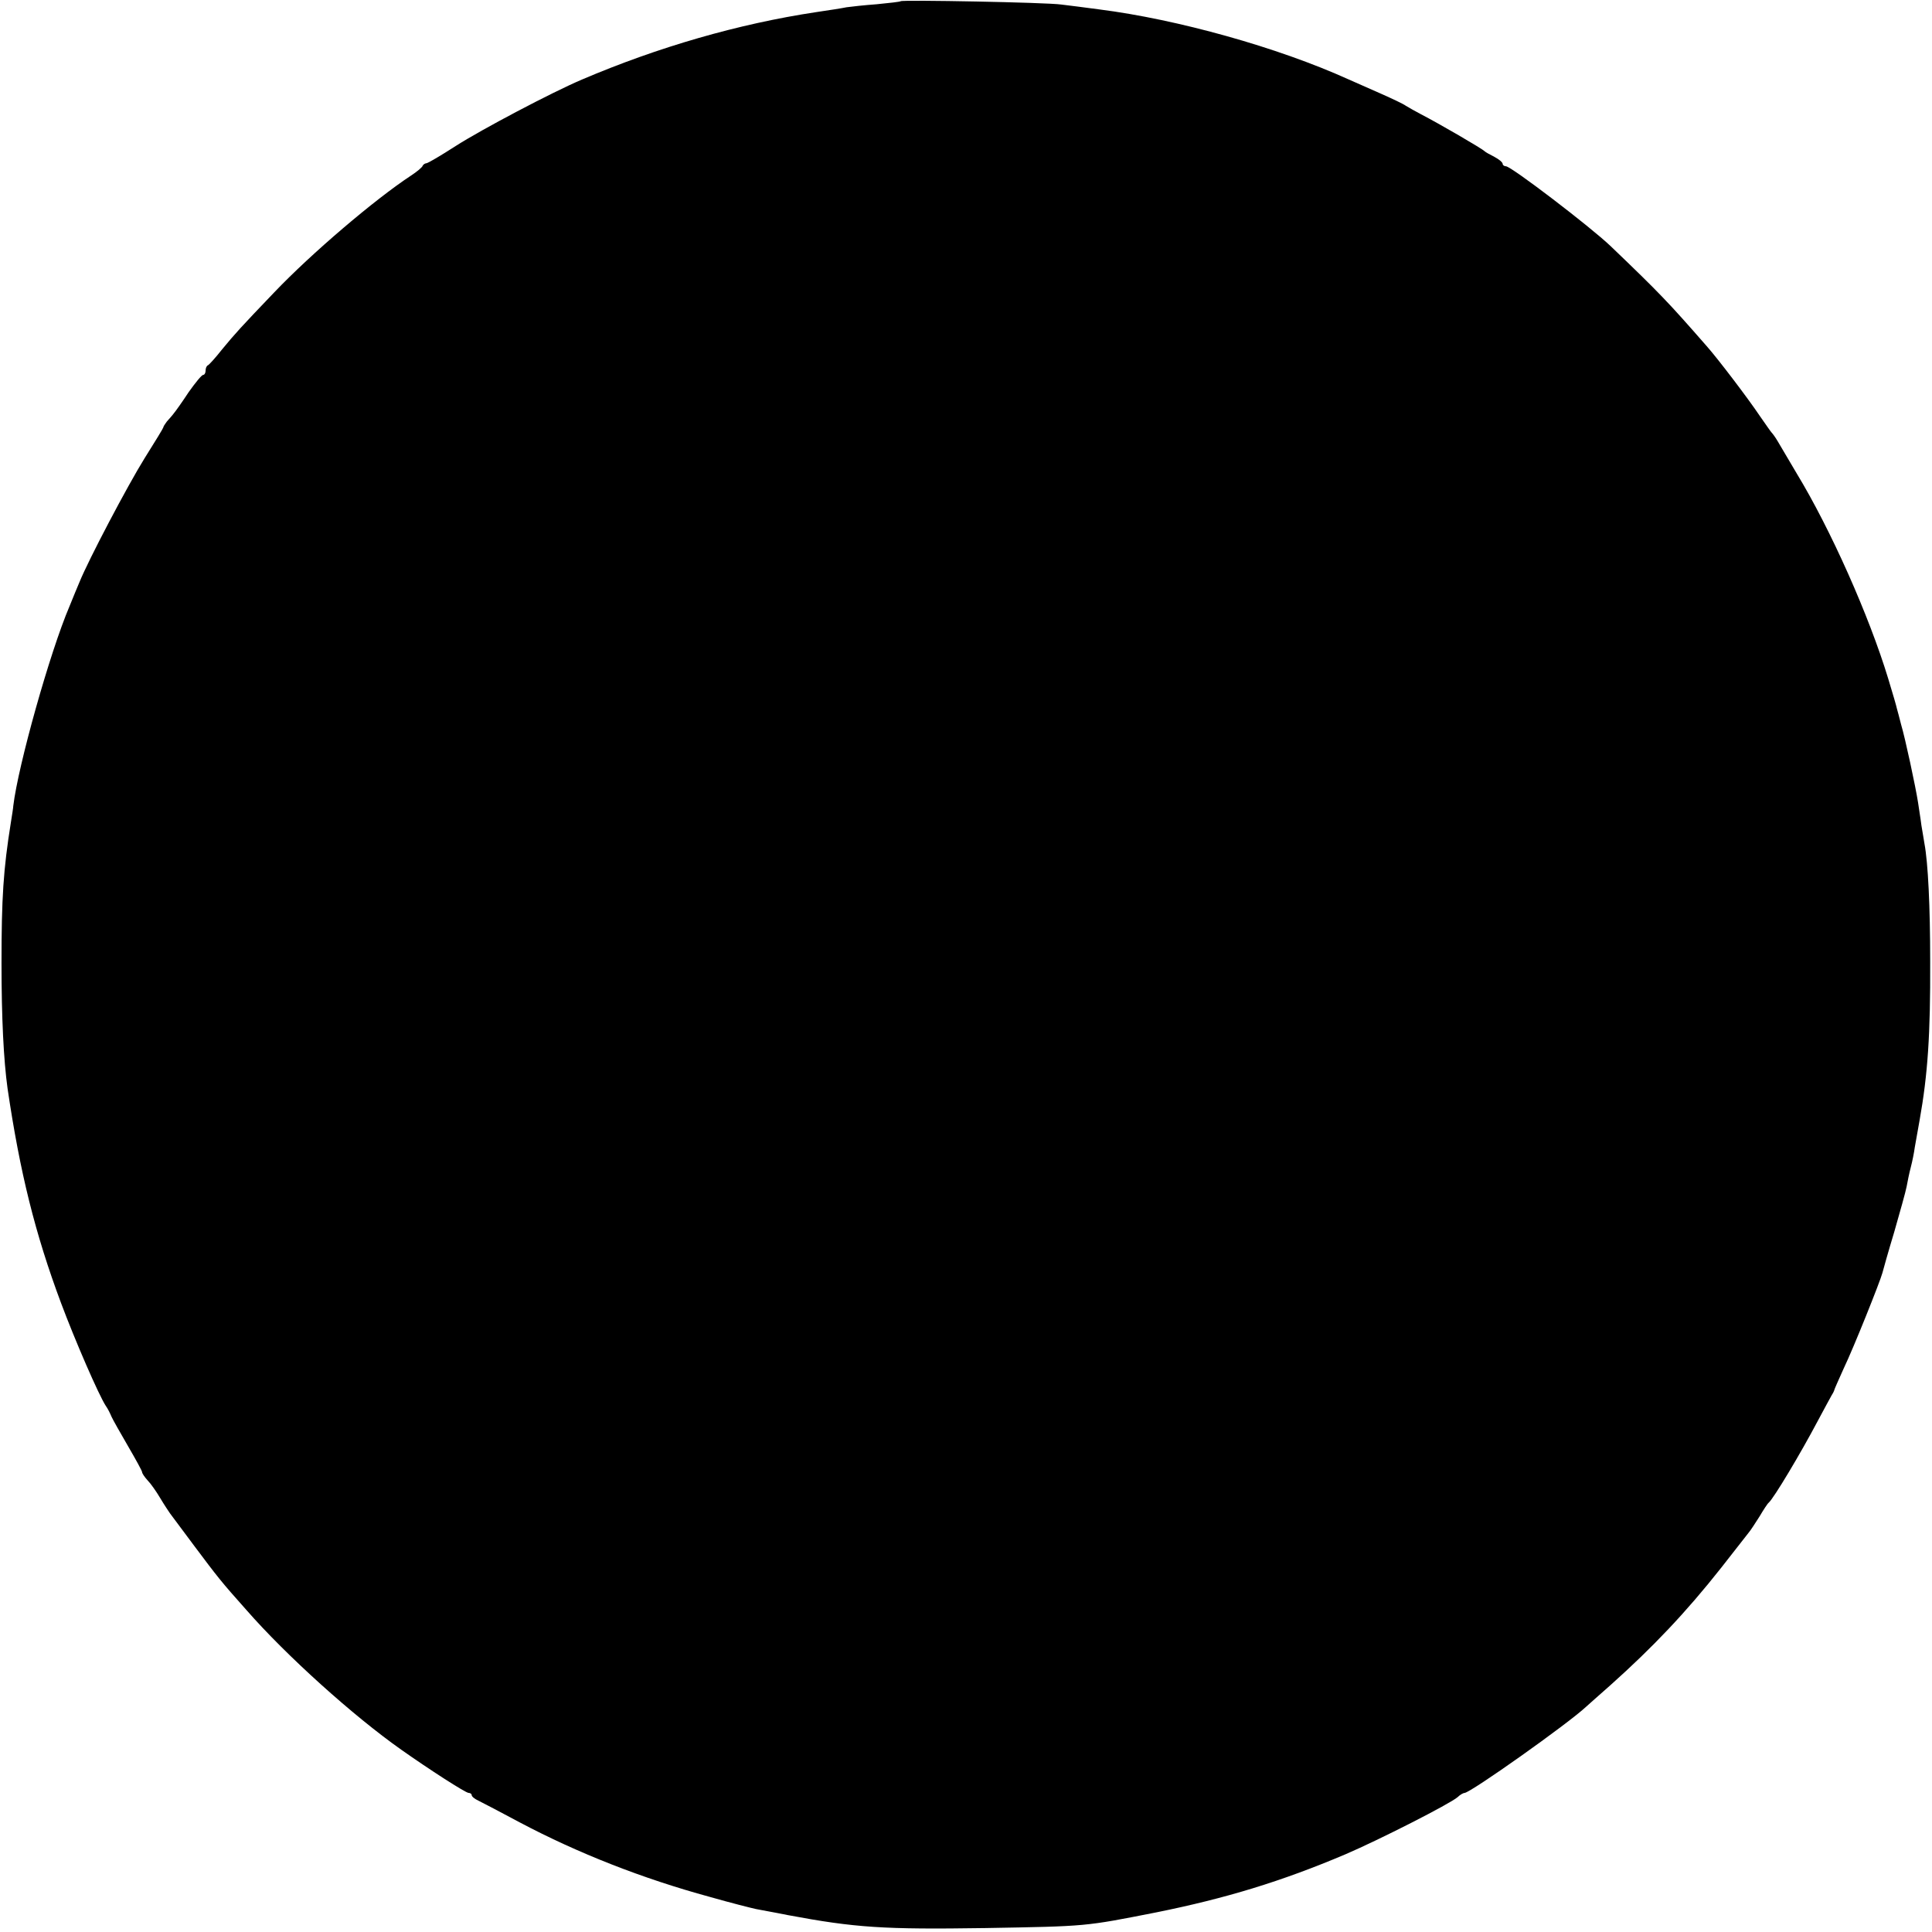 <?xml version="1.0" standalone="no"?>
<!DOCTYPE svg PUBLIC "-//W3C//DTD SVG 20010904//EN"
 "http://www.w3.org/TR/2001/REC-SVG-20010904/DTD/svg10.dtd">
<svg version="1.0" xmlns="http://www.w3.org/2000/svg"
 width="639pt" height="639pt" viewBox="0 0 639 639"
 preserveAspectRatio="xMidYMid meet">
<g transform="translate(0,639) scale(0.1,-0.1)"
fill="#000000" stroke="none">
<path d="M2979 6386 c-2 -2 -38 -6 -79 -10 -41 -3 -86 -8 -100 -10 -14 -3 -59
-10 -100 -16 -259 -39 -524 -116 -775 -223 -101 -43 -332 -165 -418 -220 -48
-31 -92 -57 -97 -57 -4 0 -10 -4 -12 -8 -1 -5 -19 -20 -39 -33 -120 -79 -329
-257 -452 -386 -113 -118 -129 -136 -172 -188 -22 -28 -43 -51 -47 -53 -5 -2
-8 -10 -8 -18 0 -8 -4 -14 -8 -14 -5 0 -26 -26 -48 -57 -21 -32 -43 -63 -49
-70 -5 -7 -16 -19 -23 -27 -6 -8 -12 -17 -12 -20 0 -2 -28 -48 -62 -102 -56
-90 -185 -335 -215 -409 -7 -17 -22 -52 -33 -80 -65 -152 -170 -527 -186 -660
0 -5 -4 -30 -8 -55 -25 -156 -31 -250 -31 -465 0 -182 7 -321 20 -415 41 -278
91 -480 177 -710 46 -123 124 -303 148 -340 6 -8 14 -24 19 -36 5 -11 30 -55
55 -98 25 -43 46 -81 46 -85 0 -4 8 -16 18 -27 10 -10 29 -37 42 -59 13 -22
28 -44 32 -50 4 -5 41 -55 82 -110 75 -100 87 -116 171 -210 131 -150 353
-350 512 -462 92 -65 213 -143 223 -143 5 0 10 -3 10 -7 0 -5 10 -13 23 -19
12 -6 74 -38 137 -72 191 -101 404 -185 628 -246 70 -20 138 -37 152 -40 14
-3 61 -11 105 -20 224 -42 319 -48 653 -43 340 6 328 5 567 52 228 46 413 102
625 192 112 48 344 166 371 189 8 8 19 14 23 14 19 0 341 228 402 285 6 5 42
38 80 71 141 126 251 242 367 389 43 55 84 107 90 115 7 8 23 33 37 55 13 22
26 42 30 45 17 15 106 164 162 270 22 41 43 80 46 85 4 6 7 12 8 15 0 3 15 36
32 74 34 71 121 289 128 316 2 8 19 69 39 135 19 66 38 134 41 150 3 17 9 46
14 65 5 19 11 49 13 65 3 17 10 57 16 90 27 151 36 284 35 525 0 182 -7 326
-19 390 -1 8 -6 35 -10 60 -3 25 -9 59 -11 75 -8 52 -43 215 -56 258 -6 23
-12 47 -14 53 -1 6 -14 51 -29 100 -63 207 -190 493 -303 679 -26 44 -54 91
-62 105 -8 14 -18 27 -21 30 -3 3 -20 28 -39 55 -39 58 -137 187 -175 230
-126 144 -153 173 -318 331 -67 64 -329 264 -346 264 -6 0 -11 4 -11 8 0 5
-12 15 -27 23 -16 8 -30 16 -33 19 -9 9 -150 91 -210 122 -19 10 -42 23 -50
28 -8 6 -44 23 -80 39 -36 16 -86 38 -111 49 -232 105 -564 198 -824 231 -44
6 -100 13 -125 16 -47 7 -525 16 -531 11z"/>
</g>
</svg>
